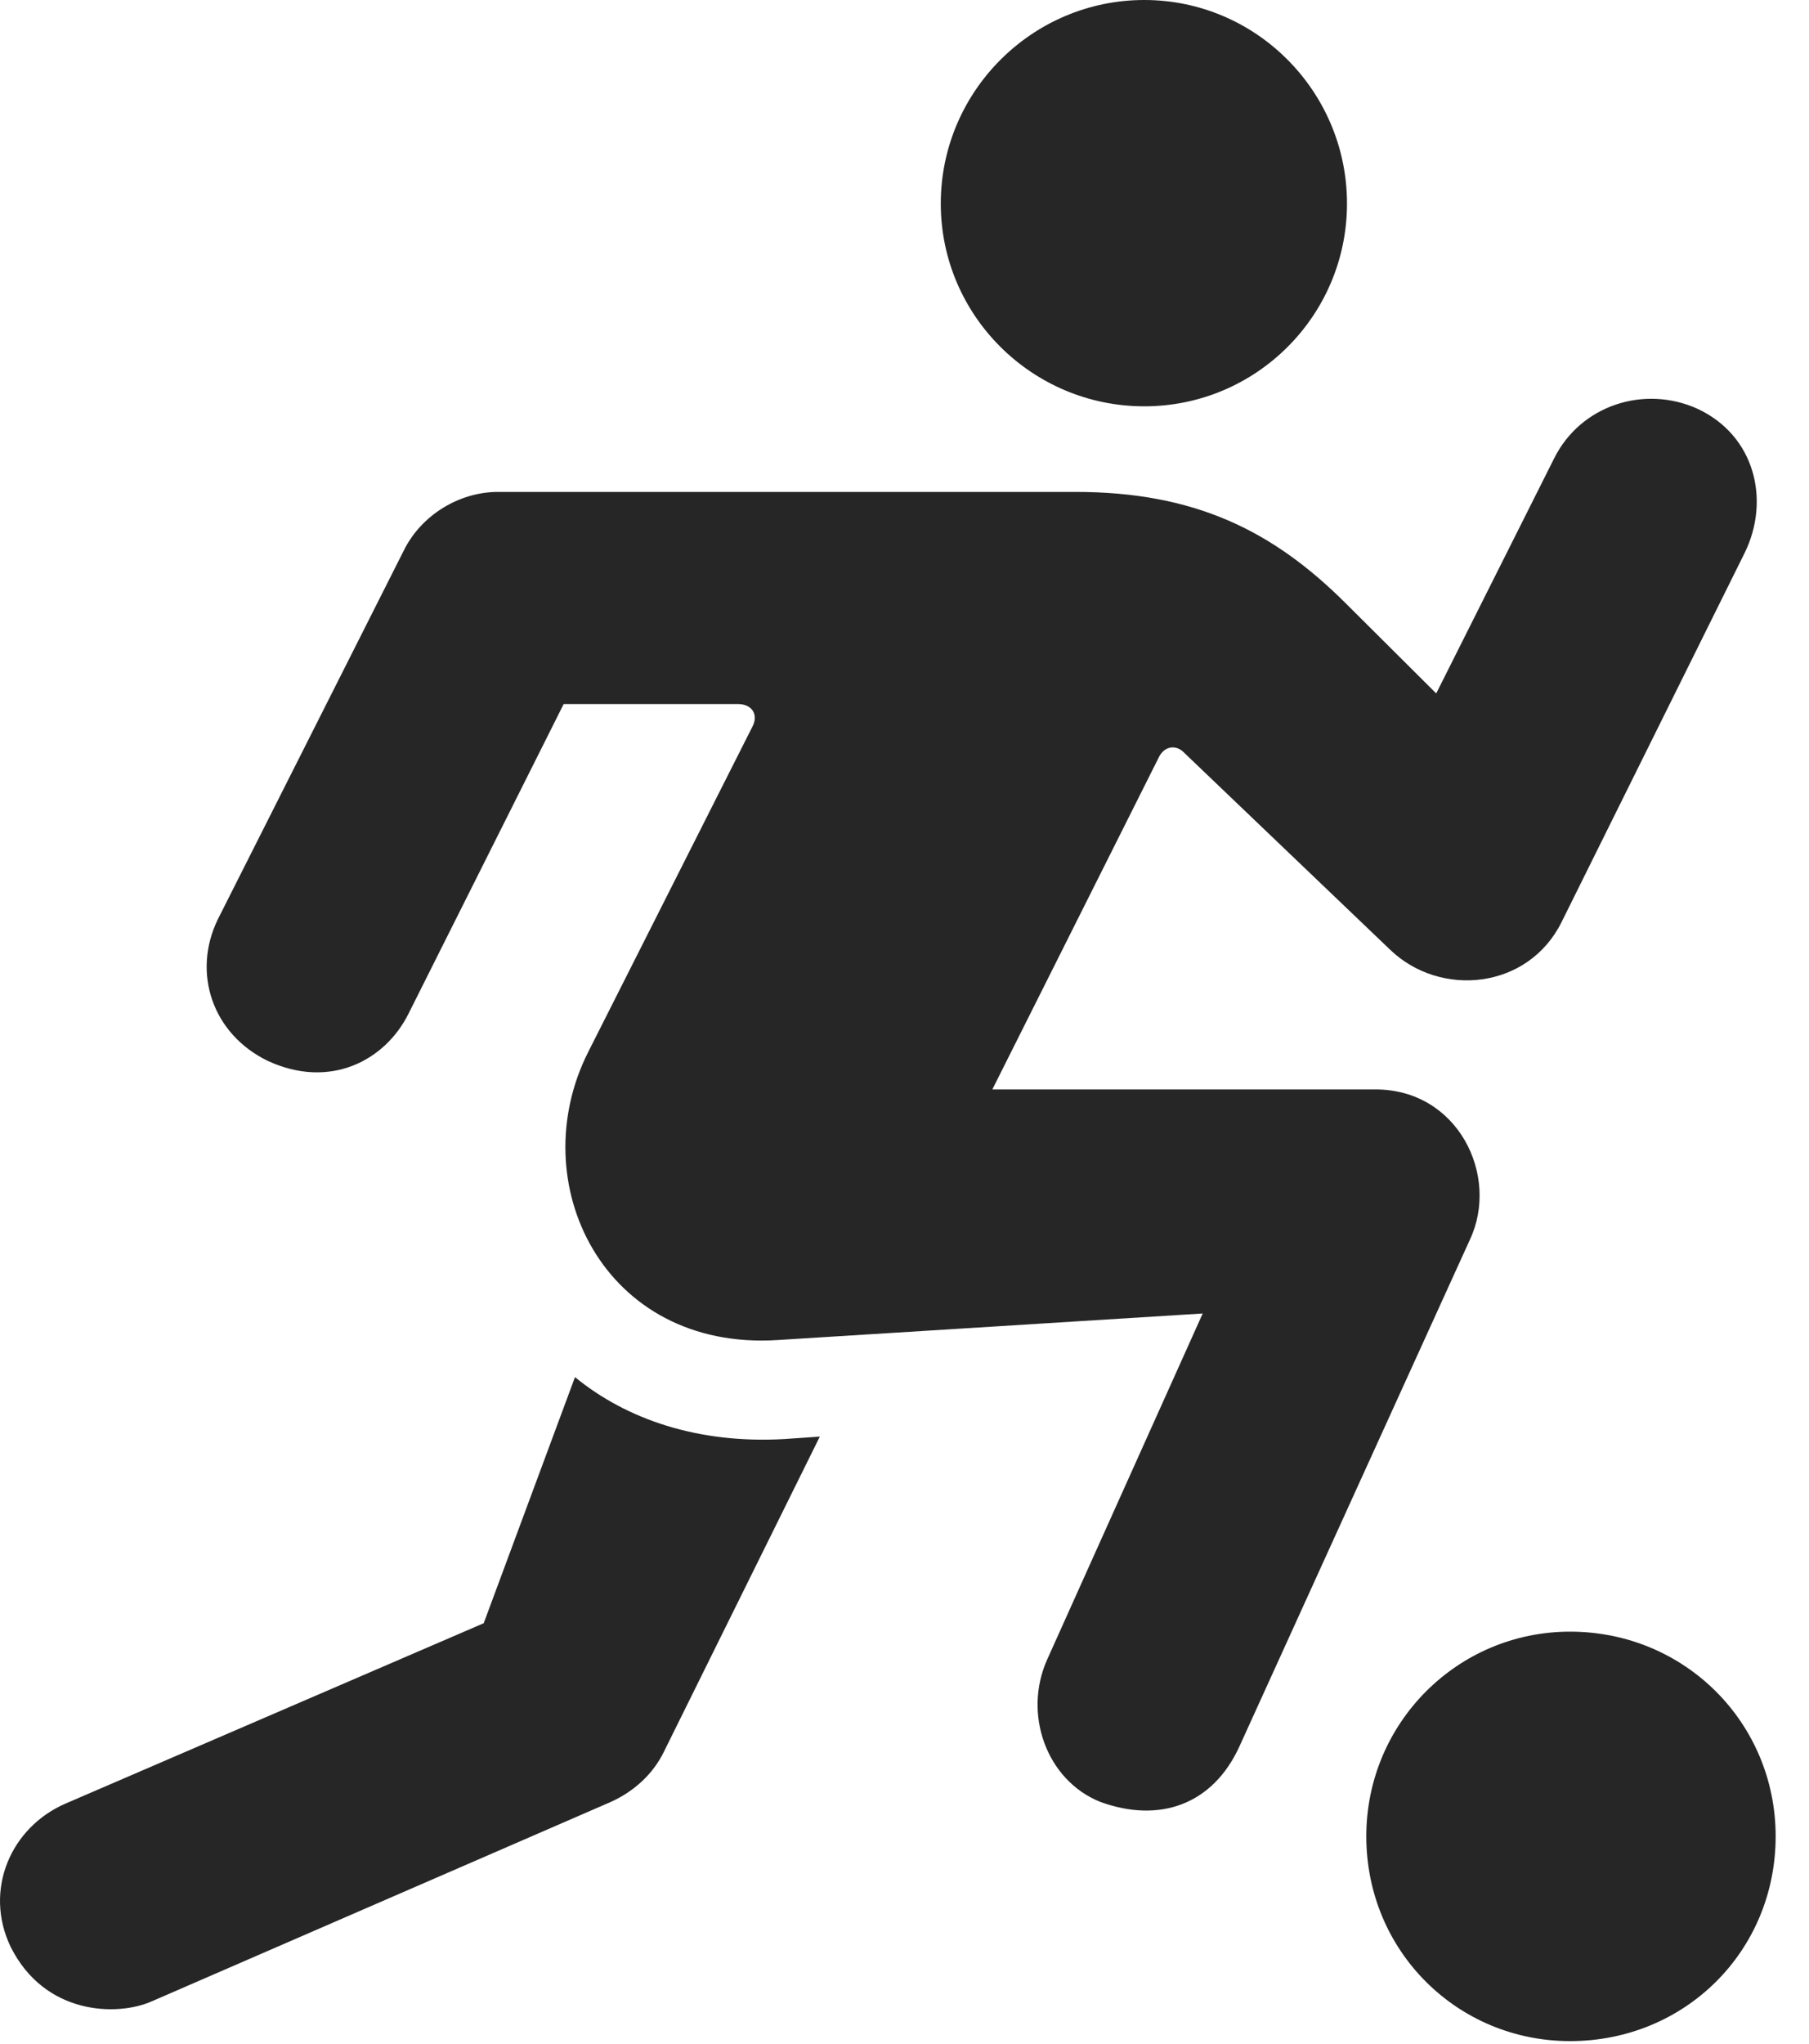 <?xml version="1.0" encoding="UTF-8"?>
<!--Generator: Apple Native CoreSVG 326-->
<!DOCTYPE svg PUBLIC "-//W3C//DTD SVG 1.1//EN" "http://www.w3.org/Graphics/SVG/1.1/DTD/svg11.dtd">
<svg version="1.1" xmlns="http://www.w3.org/2000/svg" xmlns:xlink="http://www.w3.org/1999/xlink"
       viewBox="0 0 21.265 24.018">
       <g>
              <rect height="24.018" opacity="0" width="21.265" x="0" y="0" />
              <path d="M13.451 4.775C14.767 4.775 15.834 3.708 15.834 2.392C15.834 1.076 14.767 0 13.451 0C12.133 0 11.059 1.076 11.059 2.392C11.059 3.708 12.133 4.775 13.451 4.775ZM3.151 12.469C3.874 12.802 4.523 12.471 4.802 11.913L6.626 8.274L8.675 8.274C8.84 8.274 8.922 8.399 8.842 8.545L6.915 12.362C6.139 13.896 7.093 15.878 9.141 15.748L14.138 15.436L12.31 19.502C12.023 20.141 12.3 20.92 12.932 21.175C13.63 21.43 14.257 21.209 14.57 20.523L17.28 14.566C17.63 13.817 17.14 12.803 16.17 12.803L11.665 12.803L13.622 8.9C13.685 8.769 13.825 8.742 13.925 8.851L16.339 11.159C16.93 11.73 17.966 11.629 18.358 10.833L20.508 6.499C20.814 5.877 20.628 5.117 19.954 4.804C19.332 4.522 18.582 4.759 18.269 5.387L16.883 8.149L15.823 7.094C14.965 6.236 14.043 5.781 12.642 5.781L5.857 5.781C5.392 5.781 4.951 6.058 4.748 6.467L2.561 10.803C2.255 11.431 2.495 12.153 3.151 12.469ZM0.125 22.879C0.529 23.687 1.384 23.697 1.783 23.52L7.178 21.177C7.445 21.057 7.675 20.854 7.805 20.585L9.637 16.883L9.215 16.912C8.208 16.968 7.368 16.682 6.759 16.184L5.686 19.076L0.774 21.194C0.125 21.473-0.194 22.213 0.125 22.879ZM18.456 23.987C19.807 23.987 20.873 22.93 20.873 21.58C20.873 20.249 19.807 19.175 18.456 19.175C17.133 19.175 16.061 20.249 16.061 21.58C16.061 22.93 17.133 23.987 18.456 23.987Z"
                     fill="currentColor" fill-opacity="0.85" />
       </g>
</svg>